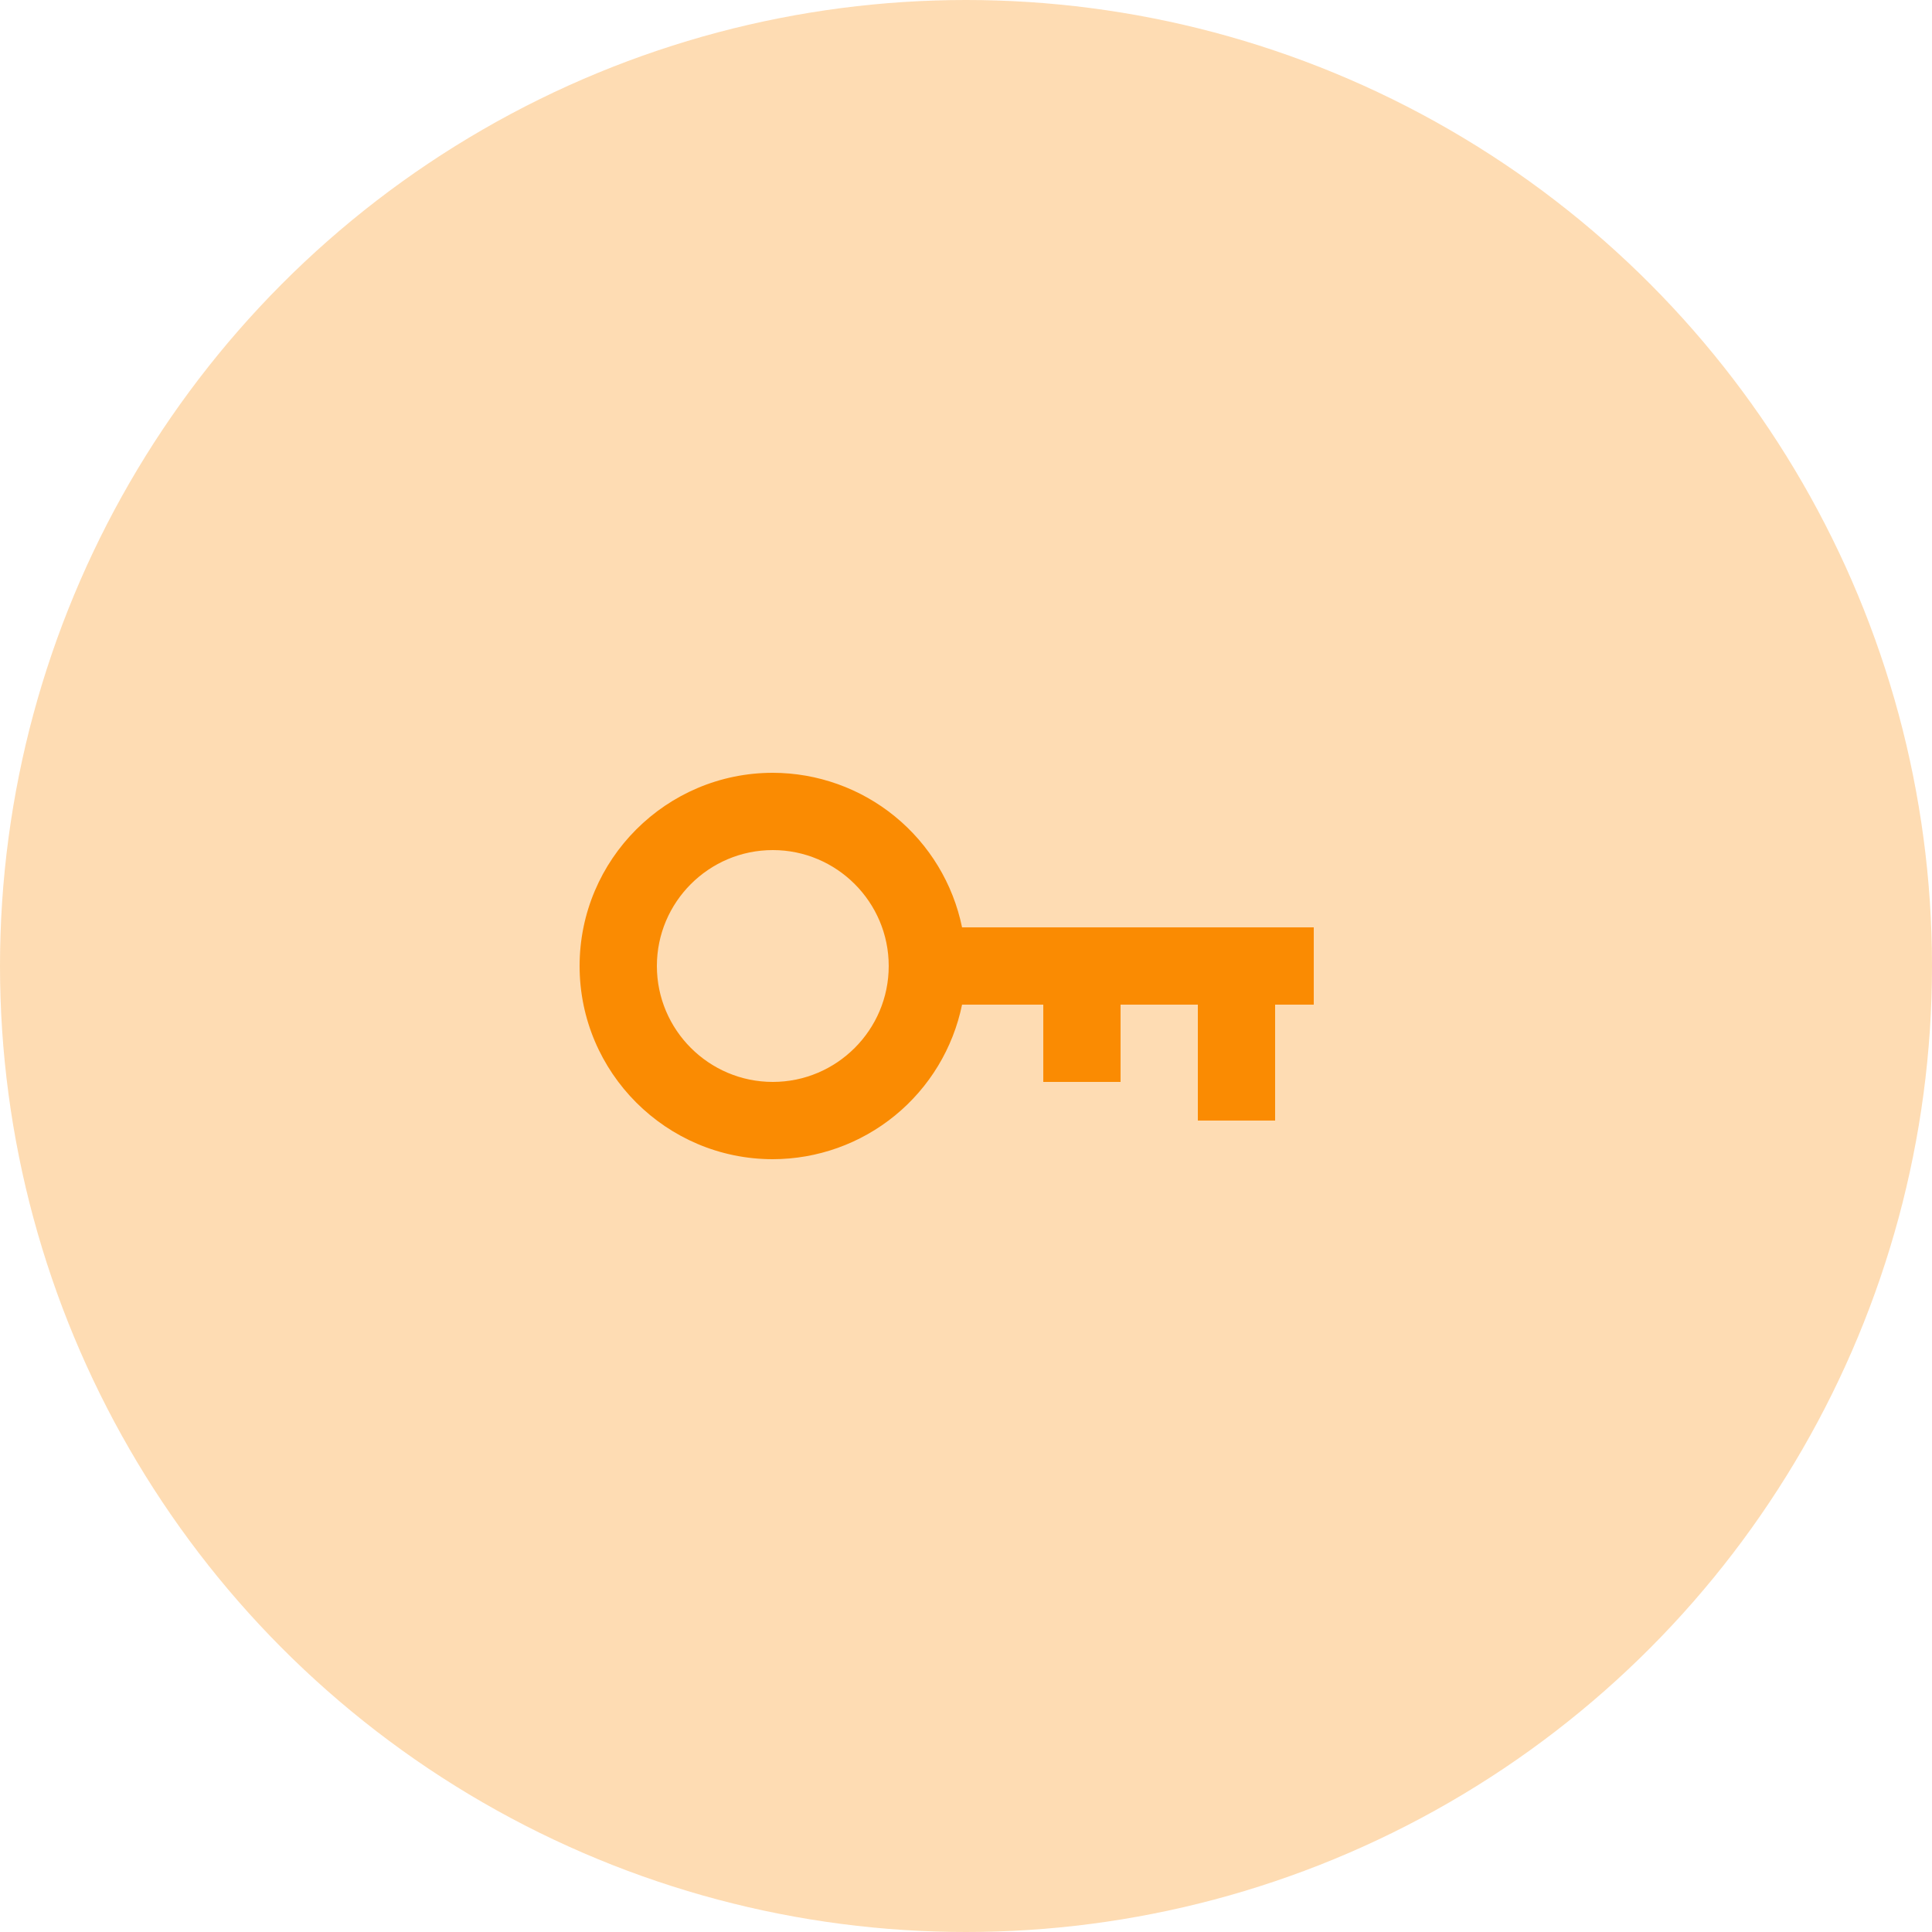 <svg width="50" height="50" viewBox="0 0 50 50" fill="none" xmlns="http://www.w3.org/2000/svg">
<circle opacity="0.3" cx="25" cy="25" r="25" fill="#FA8B02"/>
<path d="M20 30C21.152 29.998 22.268 29.6 23.16 28.871C24.053 28.142 24.666 27.128 24.898 26H27V28H29V26H31V29H33V26H34V24H24.898C24.666 22.872 24.053 21.858 23.16 21.129C22.268 20.4 21.152 20.002 20 20C17.243 20 15 22.243 15 25C15 27.757 17.243 30 20 30ZM20 22C21.654 22 23 23.346 23 25C23 26.654 21.654 28 20 28C18.346 28 17 26.654 17 25C17 23.346 18.346 22 20 22Z" fill="#FA8B02"/>
</svg>
